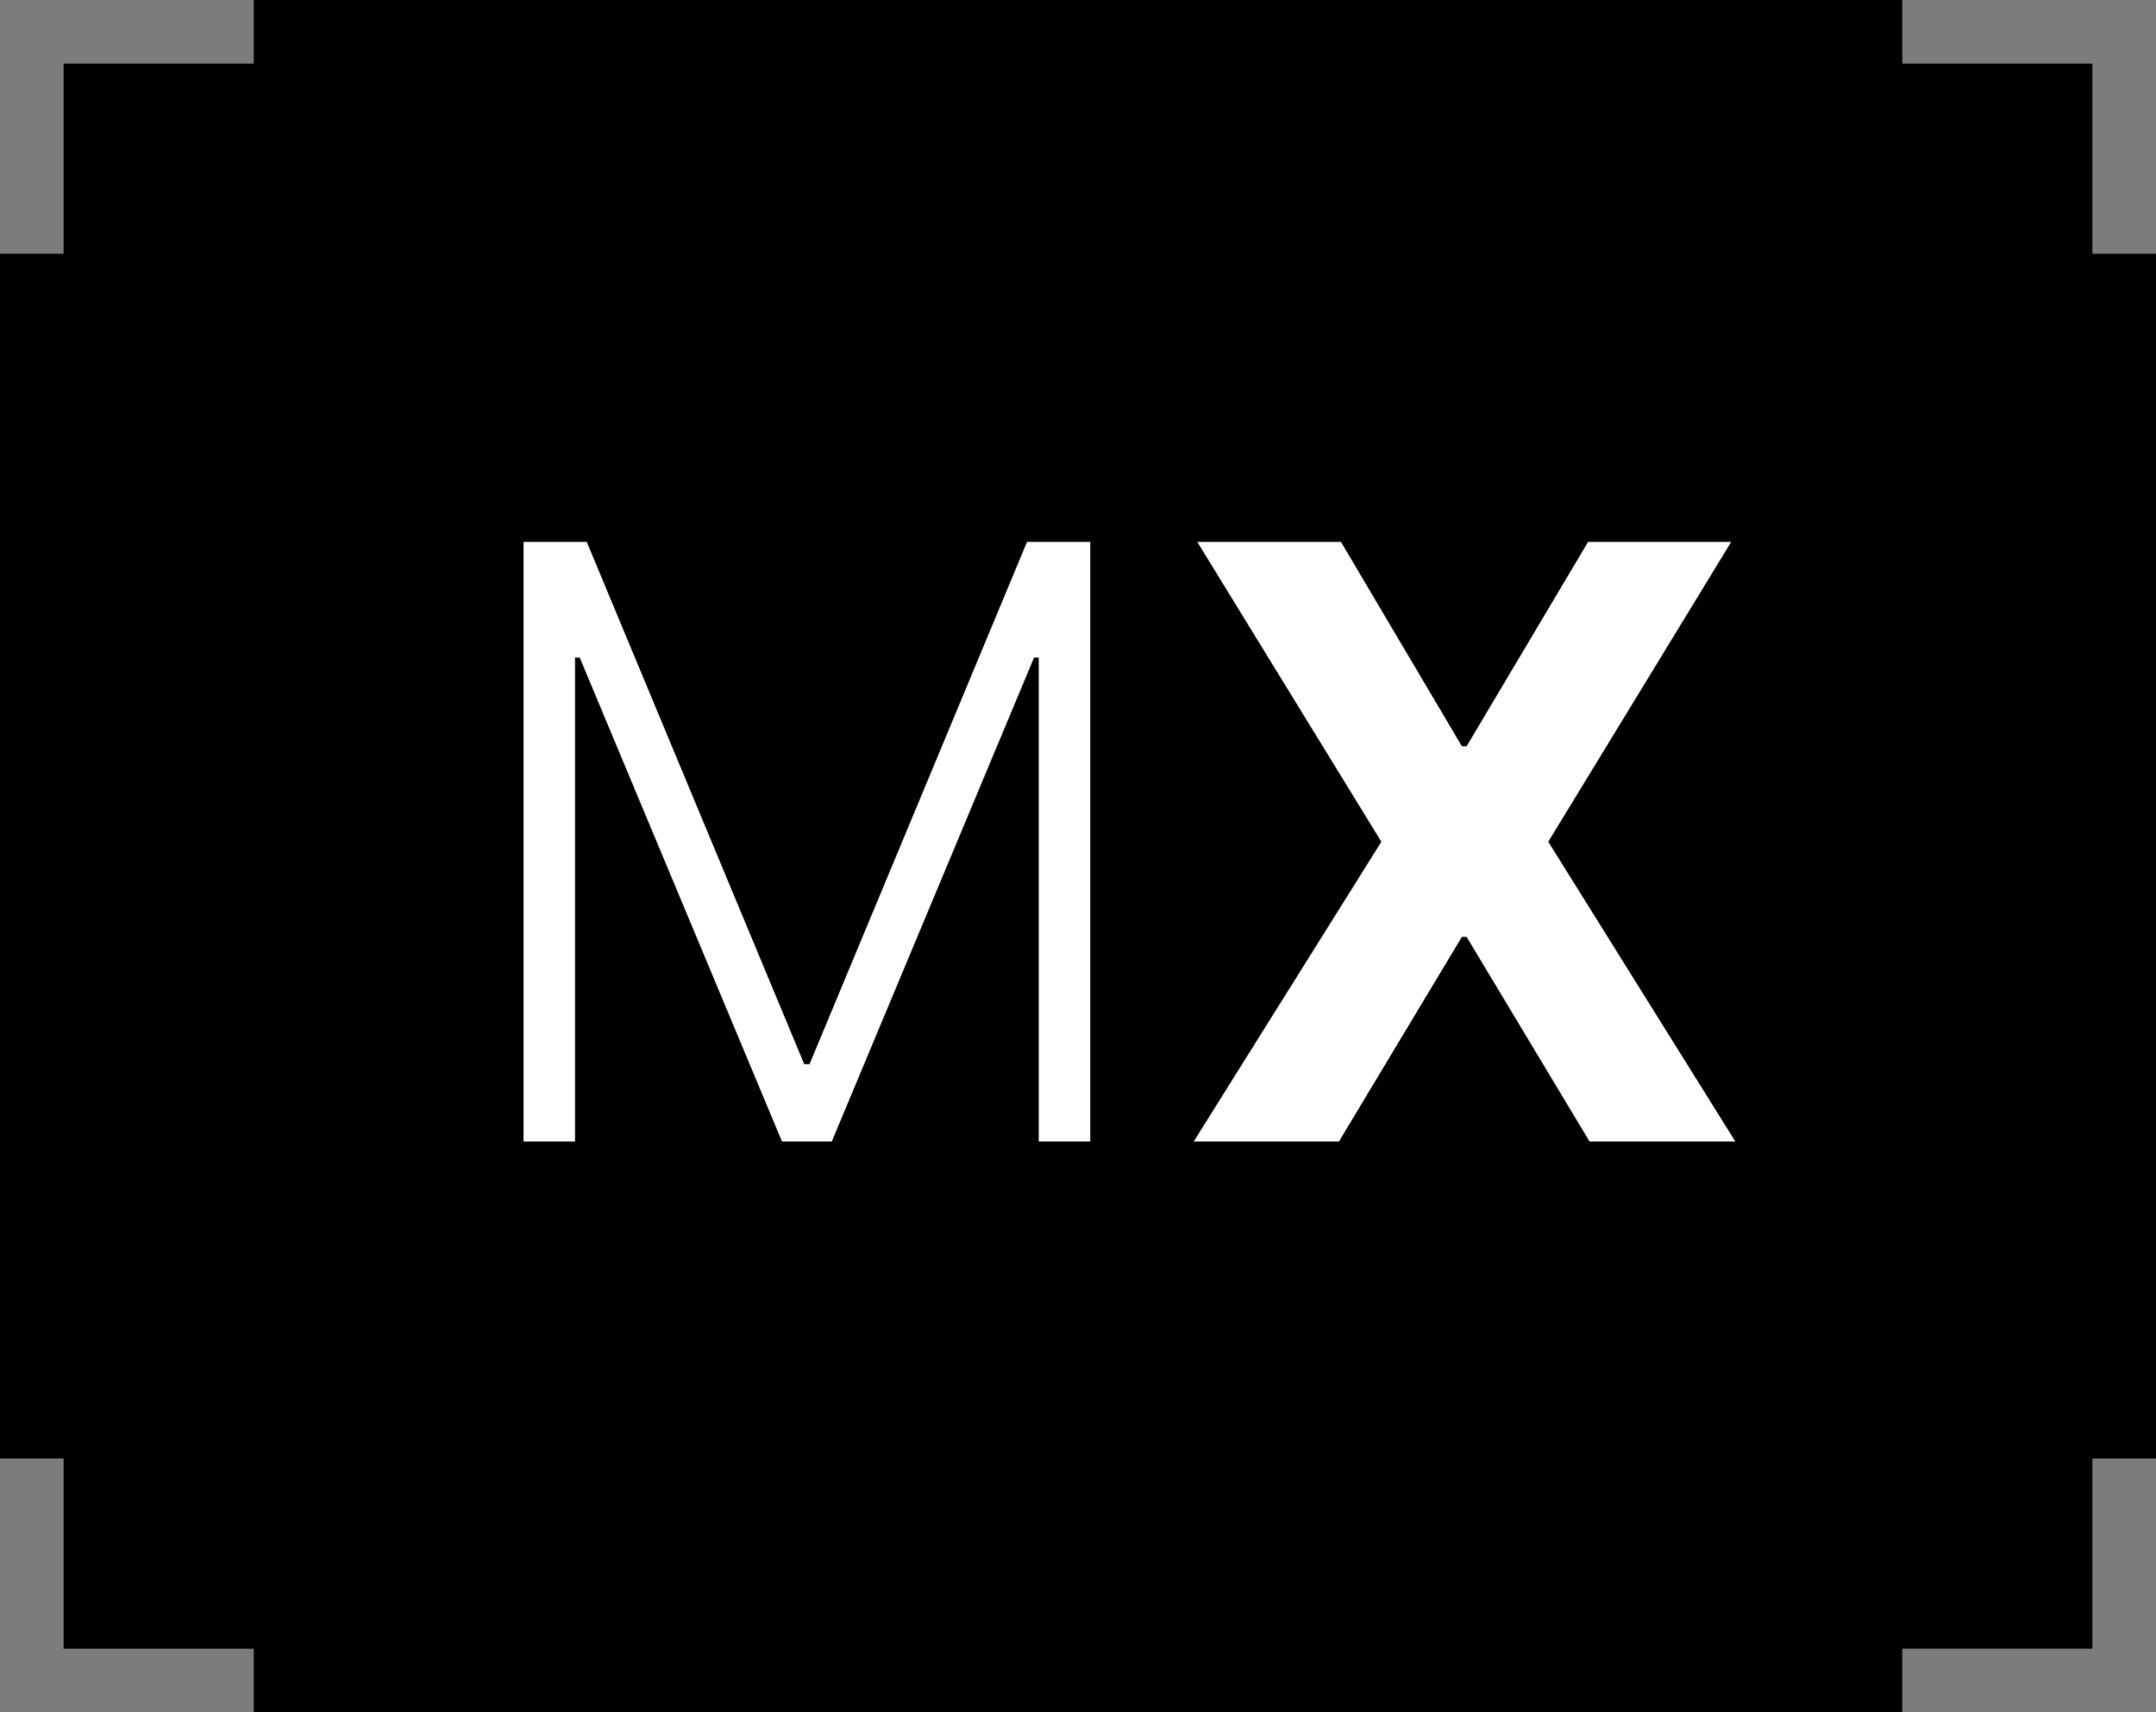 <svg width="34" height="27" viewBox="0 0 34 27" fill="none" xmlns="http://www.w3.org/2000/svg">
<rect width="34" height="27" fill="black"/>
<path d="M8.256 8.545H9.253L12.683 16.781H12.766L16.196 8.545H17.193V18H16.381V10.369H16.307L13.117 18H12.332L9.142 10.369H9.068V18H8.256V8.545ZM21.147 8.545L23.054 11.768H23.128L25.044 8.545H27.301L24.416 13.273L27.366 18H25.067L23.128 14.773H23.054L21.115 18H18.825L21.784 13.273L18.881 8.545H21.147Z" fill="white"/>
<line x1="0.5" y1="-2.18557e-08" x2="0.5" y2="4" stroke="#7C7C7C"/>
<line x1="0.5" y1="-2.18557e-08" x2="0.5" y2="4" stroke="#7C7C7C"/>
<line y1="0.5" x2="4" y2="0.5" stroke="#7C7C7C"/>
<line y1="0.5" x2="4" y2="0.5" stroke="#7C7C7C"/>
<line x1="-4.37114e-08" y1="26.5" x2="4" y2="26.5" stroke="#7C7C7C"/>
<line x1="-4.37114e-08" y1="26.5" x2="4" y2="26.5" stroke="#7C7C7C"/>
<line x1="0.5" y1="27" x2="0.5" y2="23" stroke="#7C7C7C"/>
<line x1="0.5" y1="27" x2="0.5" y2="23" stroke="#7C7C7C"/>
<line y1="-0.5" x2="4" y2="-0.5" transform="matrix(-4.37114e-08 1 1 4.37114e-08 34 0)" stroke="#7C7C7C"/>
<line y1="-0.5" x2="4" y2="-0.5" transform="matrix(-4.37114e-08 1 1 4.37114e-08 34 0)" stroke="#7C7C7C"/>
<line y1="-0.5" x2="4" y2="-0.5" transform="matrix(-1 0 0 1 34 1)" stroke="#7C7C7C"/>
<line y1="-0.5" x2="4" y2="-0.5" transform="matrix(-1 0 0 1 34 1)" stroke="#7C7C7C"/>
<line y1="-0.5" x2="4" y2="-0.5" transform="matrix(-1 -6.31387e-08 -1.42062e-07 1 34 27)" stroke="#7C7C7C"/>
<line y1="-0.5" x2="4" y2="-0.5" transform="matrix(-1 -6.31387e-08 -1.42062e-07 1 34 27)" stroke="#7C7C7C"/>
<line y1="-0.5" x2="4" y2="-0.5" transform="matrix(4.37114e-08 -1 -1 -4.37114e-08 33 27)" stroke="#7C7C7C"/>
<line y1="-0.5" x2="4" y2="-0.5" transform="matrix(4.37114e-08 -1 -1 -4.37114e-08 33 27)" stroke="#7C7C7C"/>
</svg>
